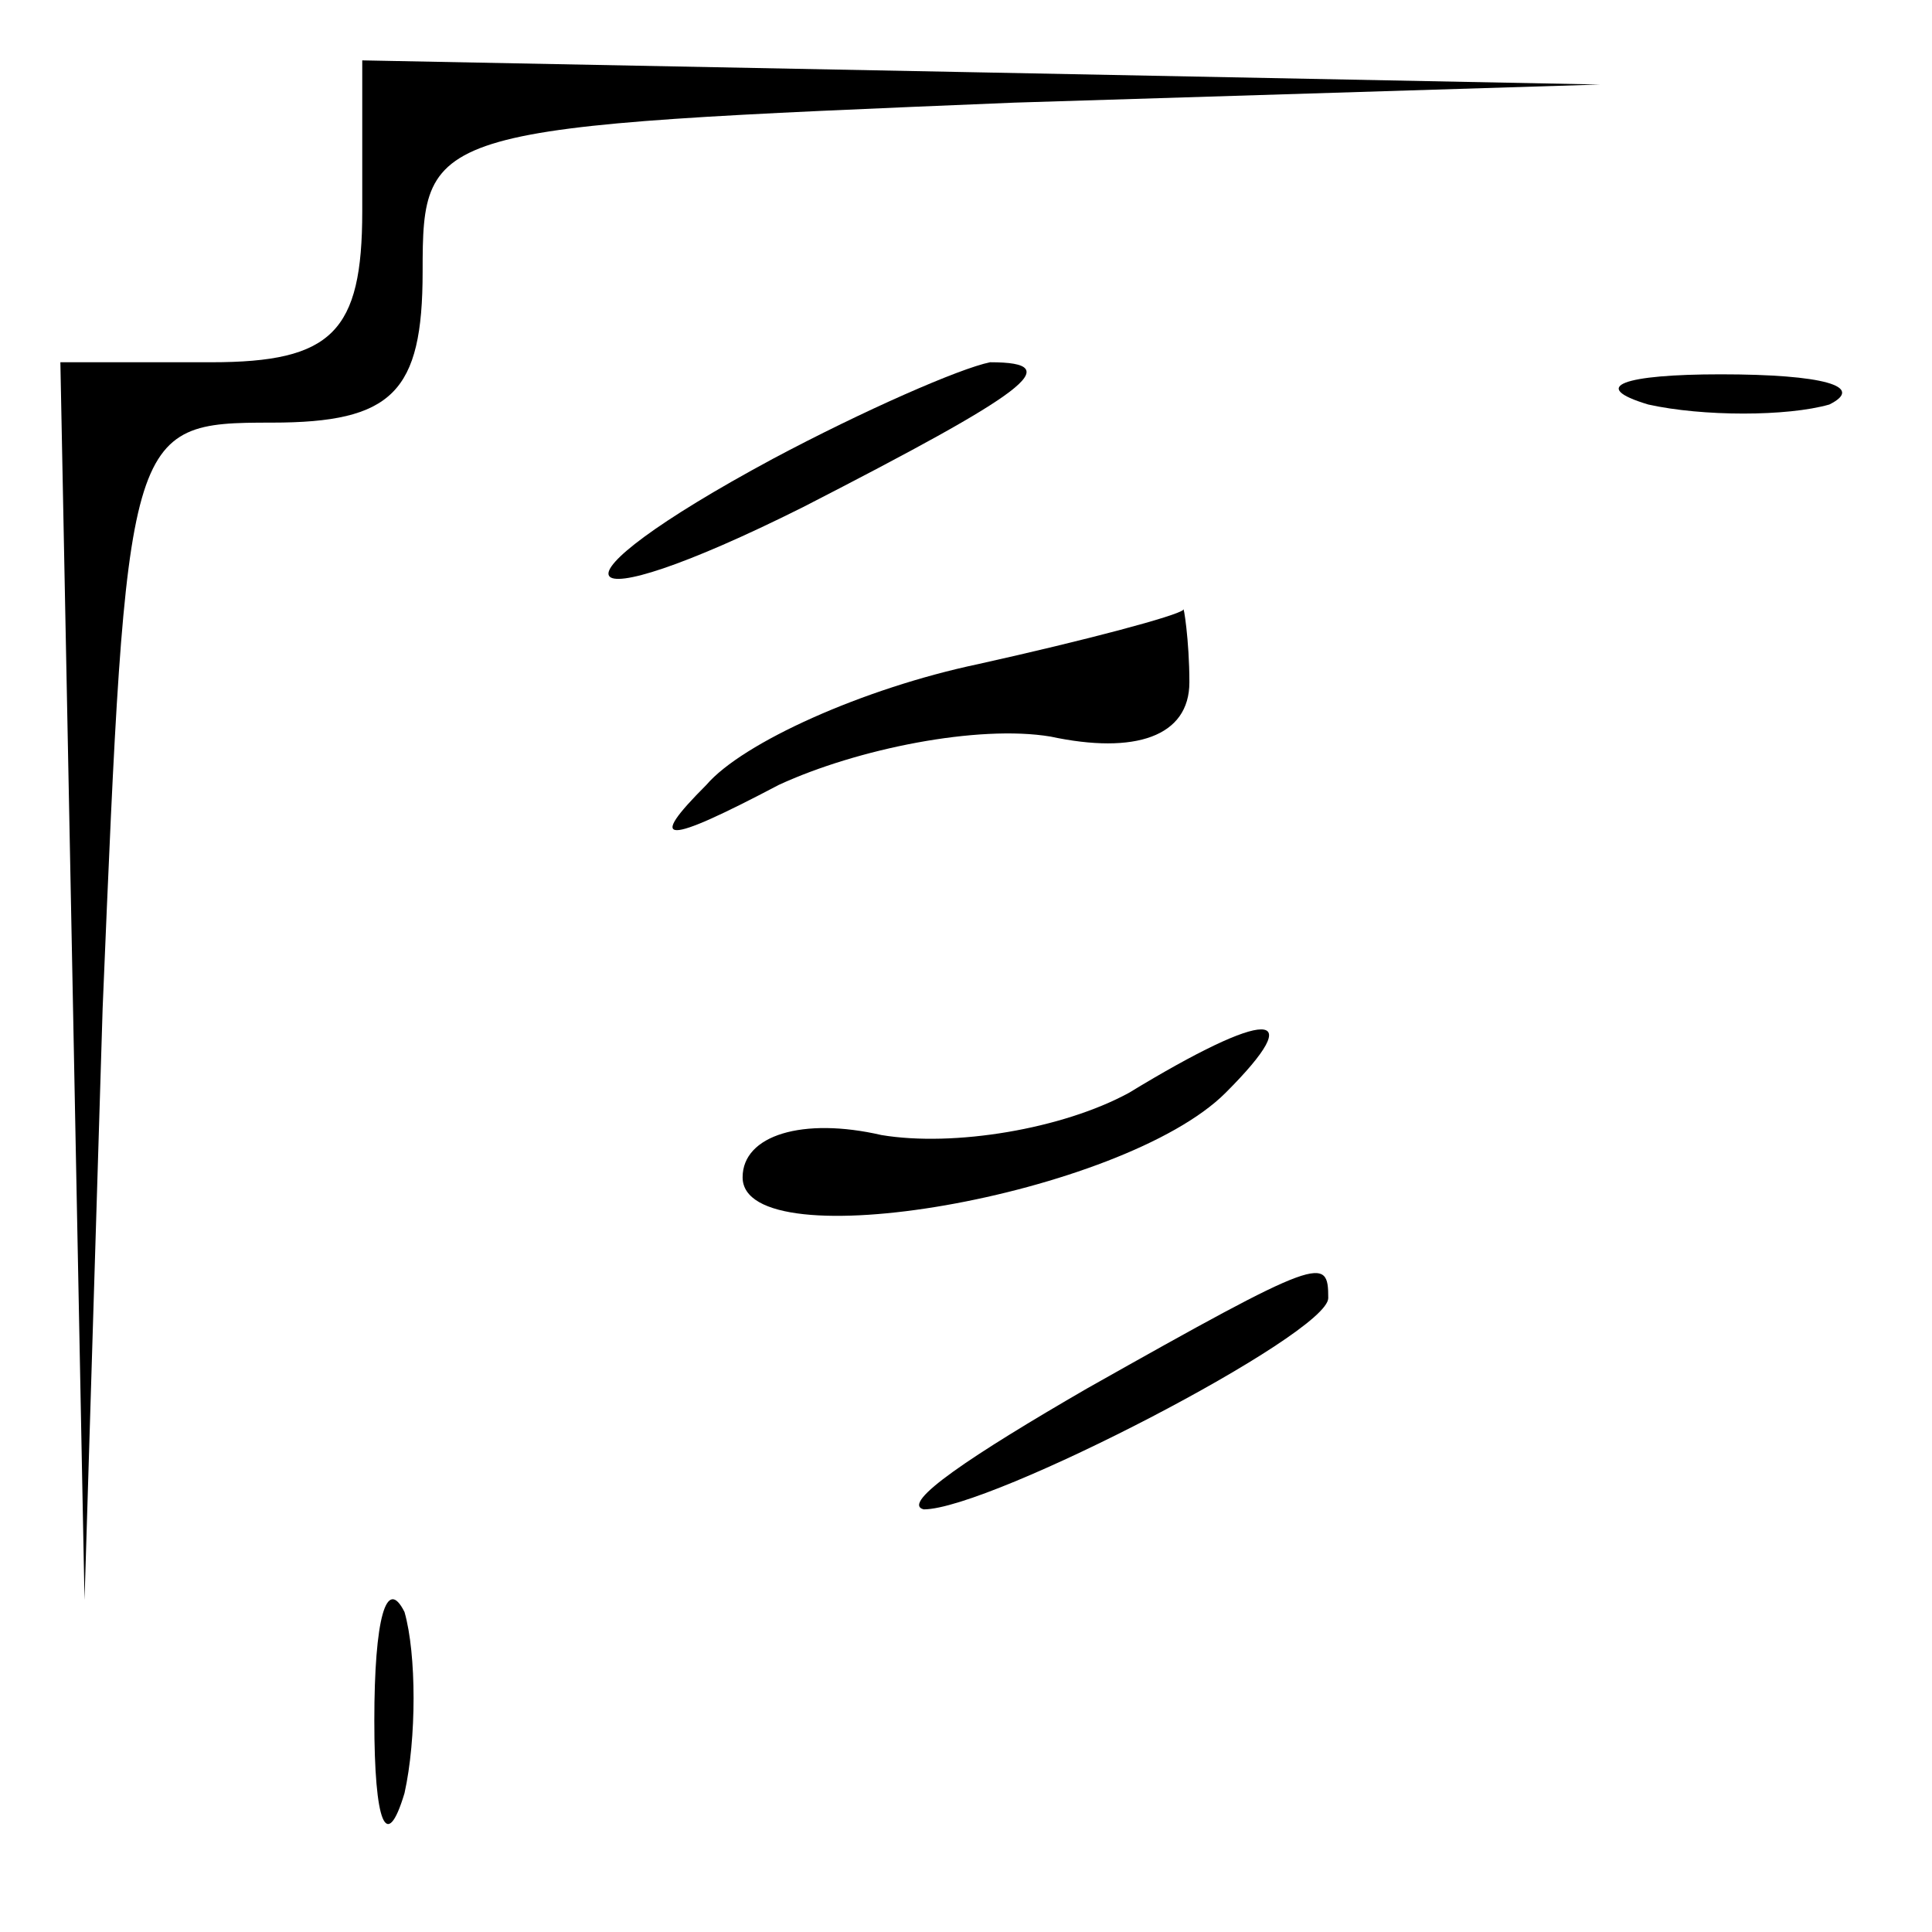 <?xml version="1.0" standalone="no"?>
<!DOCTYPE svg PUBLIC "-//W3C//DTD SVG 20010904//EN"
 "http://www.w3.org/TR/2001/REC-SVG-20010904/DTD/svg10.dtd">
<svg version="1.0" xmlns="http://www.w3.org/2000/svg"
 width="32pt" height="32pt" viewBox="0 0 32 32"
 preserveAspectRatio="xMidYMid meet">
<g transform="translate(0,32) scale(0.1,-0.1)"
fill="#000000" stroke="none">
<path fill="#000000" stroke="none" d="M60 285 c0 -20 -5 -25 -25 -25 l-25 0
2 -102 2 -103 3 98 c4 96 4 97 28 97 20 0 25 5 25 25 0 24 1 24 98 28 l97 3
-102 2 -103 2 0 -25z"/>
<path fill="#000000" stroke="none" d="M128 244 c-39 -21 -35 -28 5 -8 37 19
44 24 31 24 -5 -1 -21 -8 -36 -16z"/>
<path fill="#000000" stroke="none" d="M273 253 c9 -2 23 -2 30 0 6 3 -1 5
-18 5 -16 0 -22 -2 -12 -5z"/>
<path fill="#000000" stroke="none" d="M162 210 c-19 -4 -39 -13 -45 -20 -10
-10 -7 -10 12 0 13 6 33 10 45 8 14 -3 23 0 23 9 0 7 -1 13 -1 12 -1 -1 -16
-5 -34 -9z"/>
<path fill="#000000" stroke="none" d="M187 139 c-11 -6 -29 -9 -41 -7 -13 3
-23 0 -23 -7 0 -14 63 -3 80 14 14 14 7 14 -16 0z"/>
<path fill="#000000" stroke="none" d="M180 90 c-19 -11 -31 -19 -27 -20 11 0
67 29 67 35 0 7 -1 7 -40 -15z"/>
<path fill="#000000" stroke="none" d="M62 35 c0 -17 2 -22 5 -12 2 9 2 23 0
30 -3 6 -5 -1 -5 -18z"/>
</g>
</svg>
